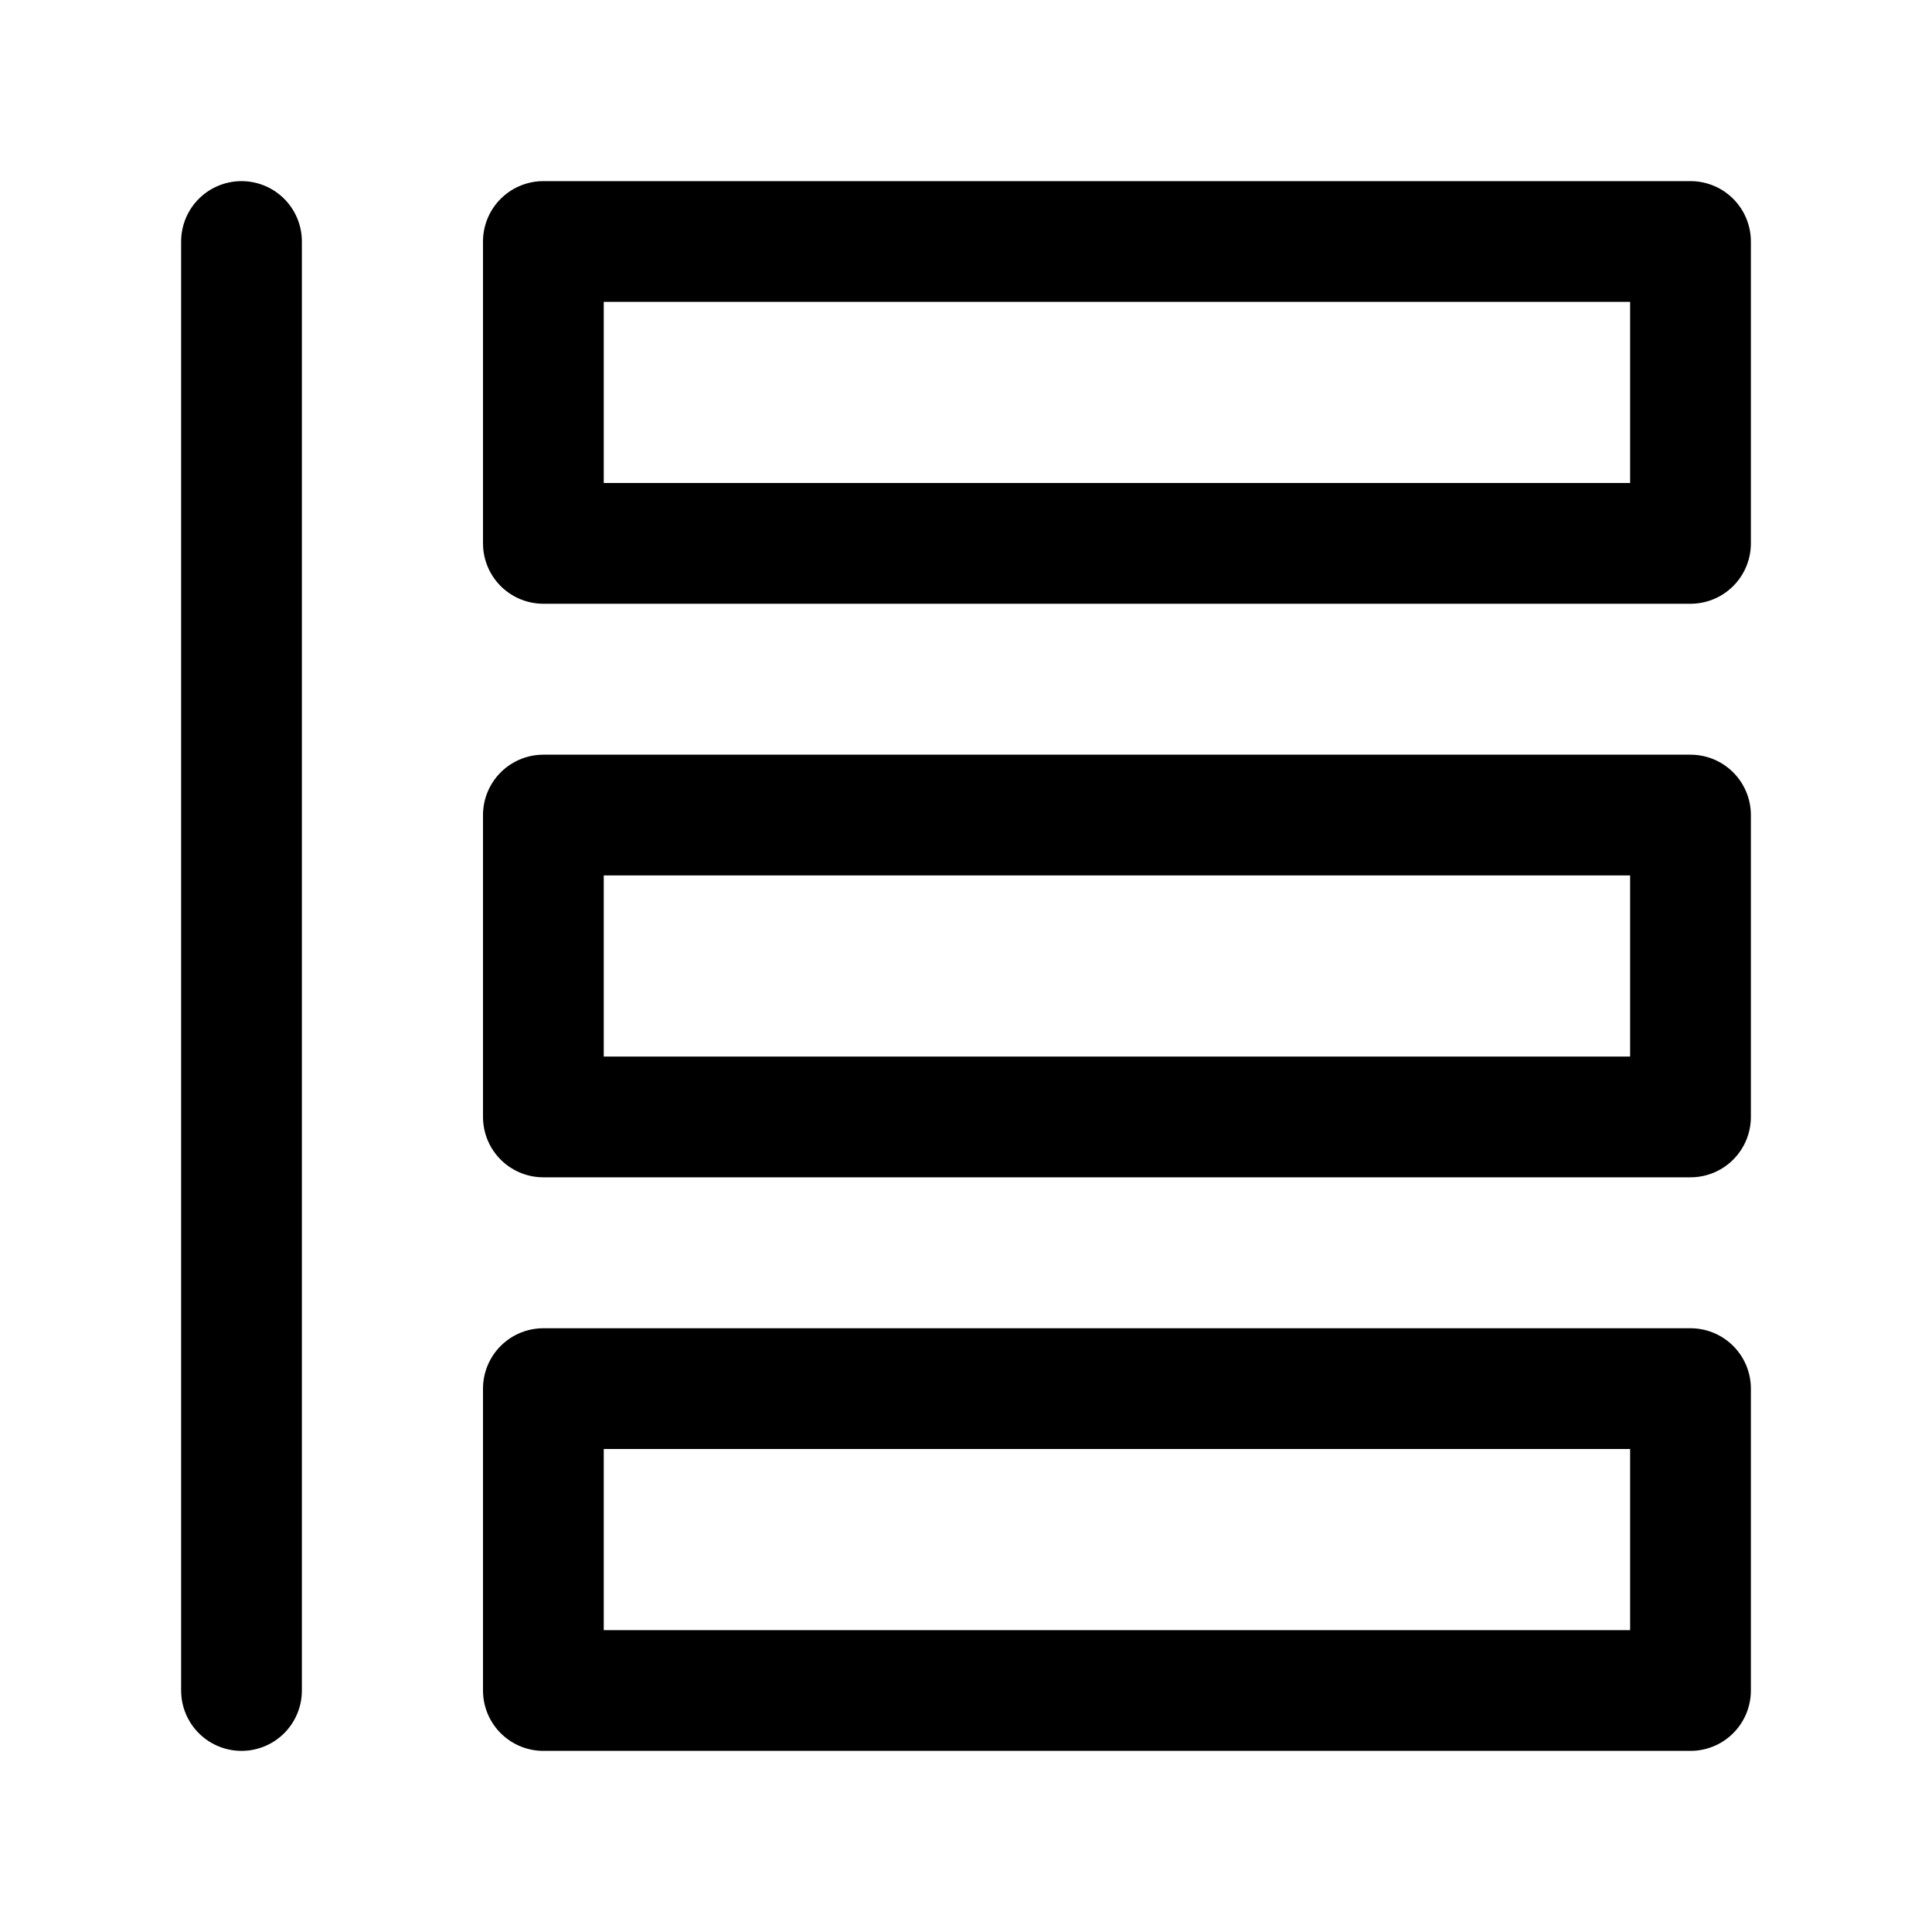 <svg width="16" height="16" xmlns="http://www.w3.org/2000/svg"><g fill="none" fill-rule="evenodd" stroke-linejoin="round" stroke="currentColor"><path stroke-linecap="round" d="M2 2v12"/><path d="M4.5 2H14v2.5H4.5zm0 4.75H14v2.5H4.5zm0 4.75H14V14H4.5z"/></g></svg>
